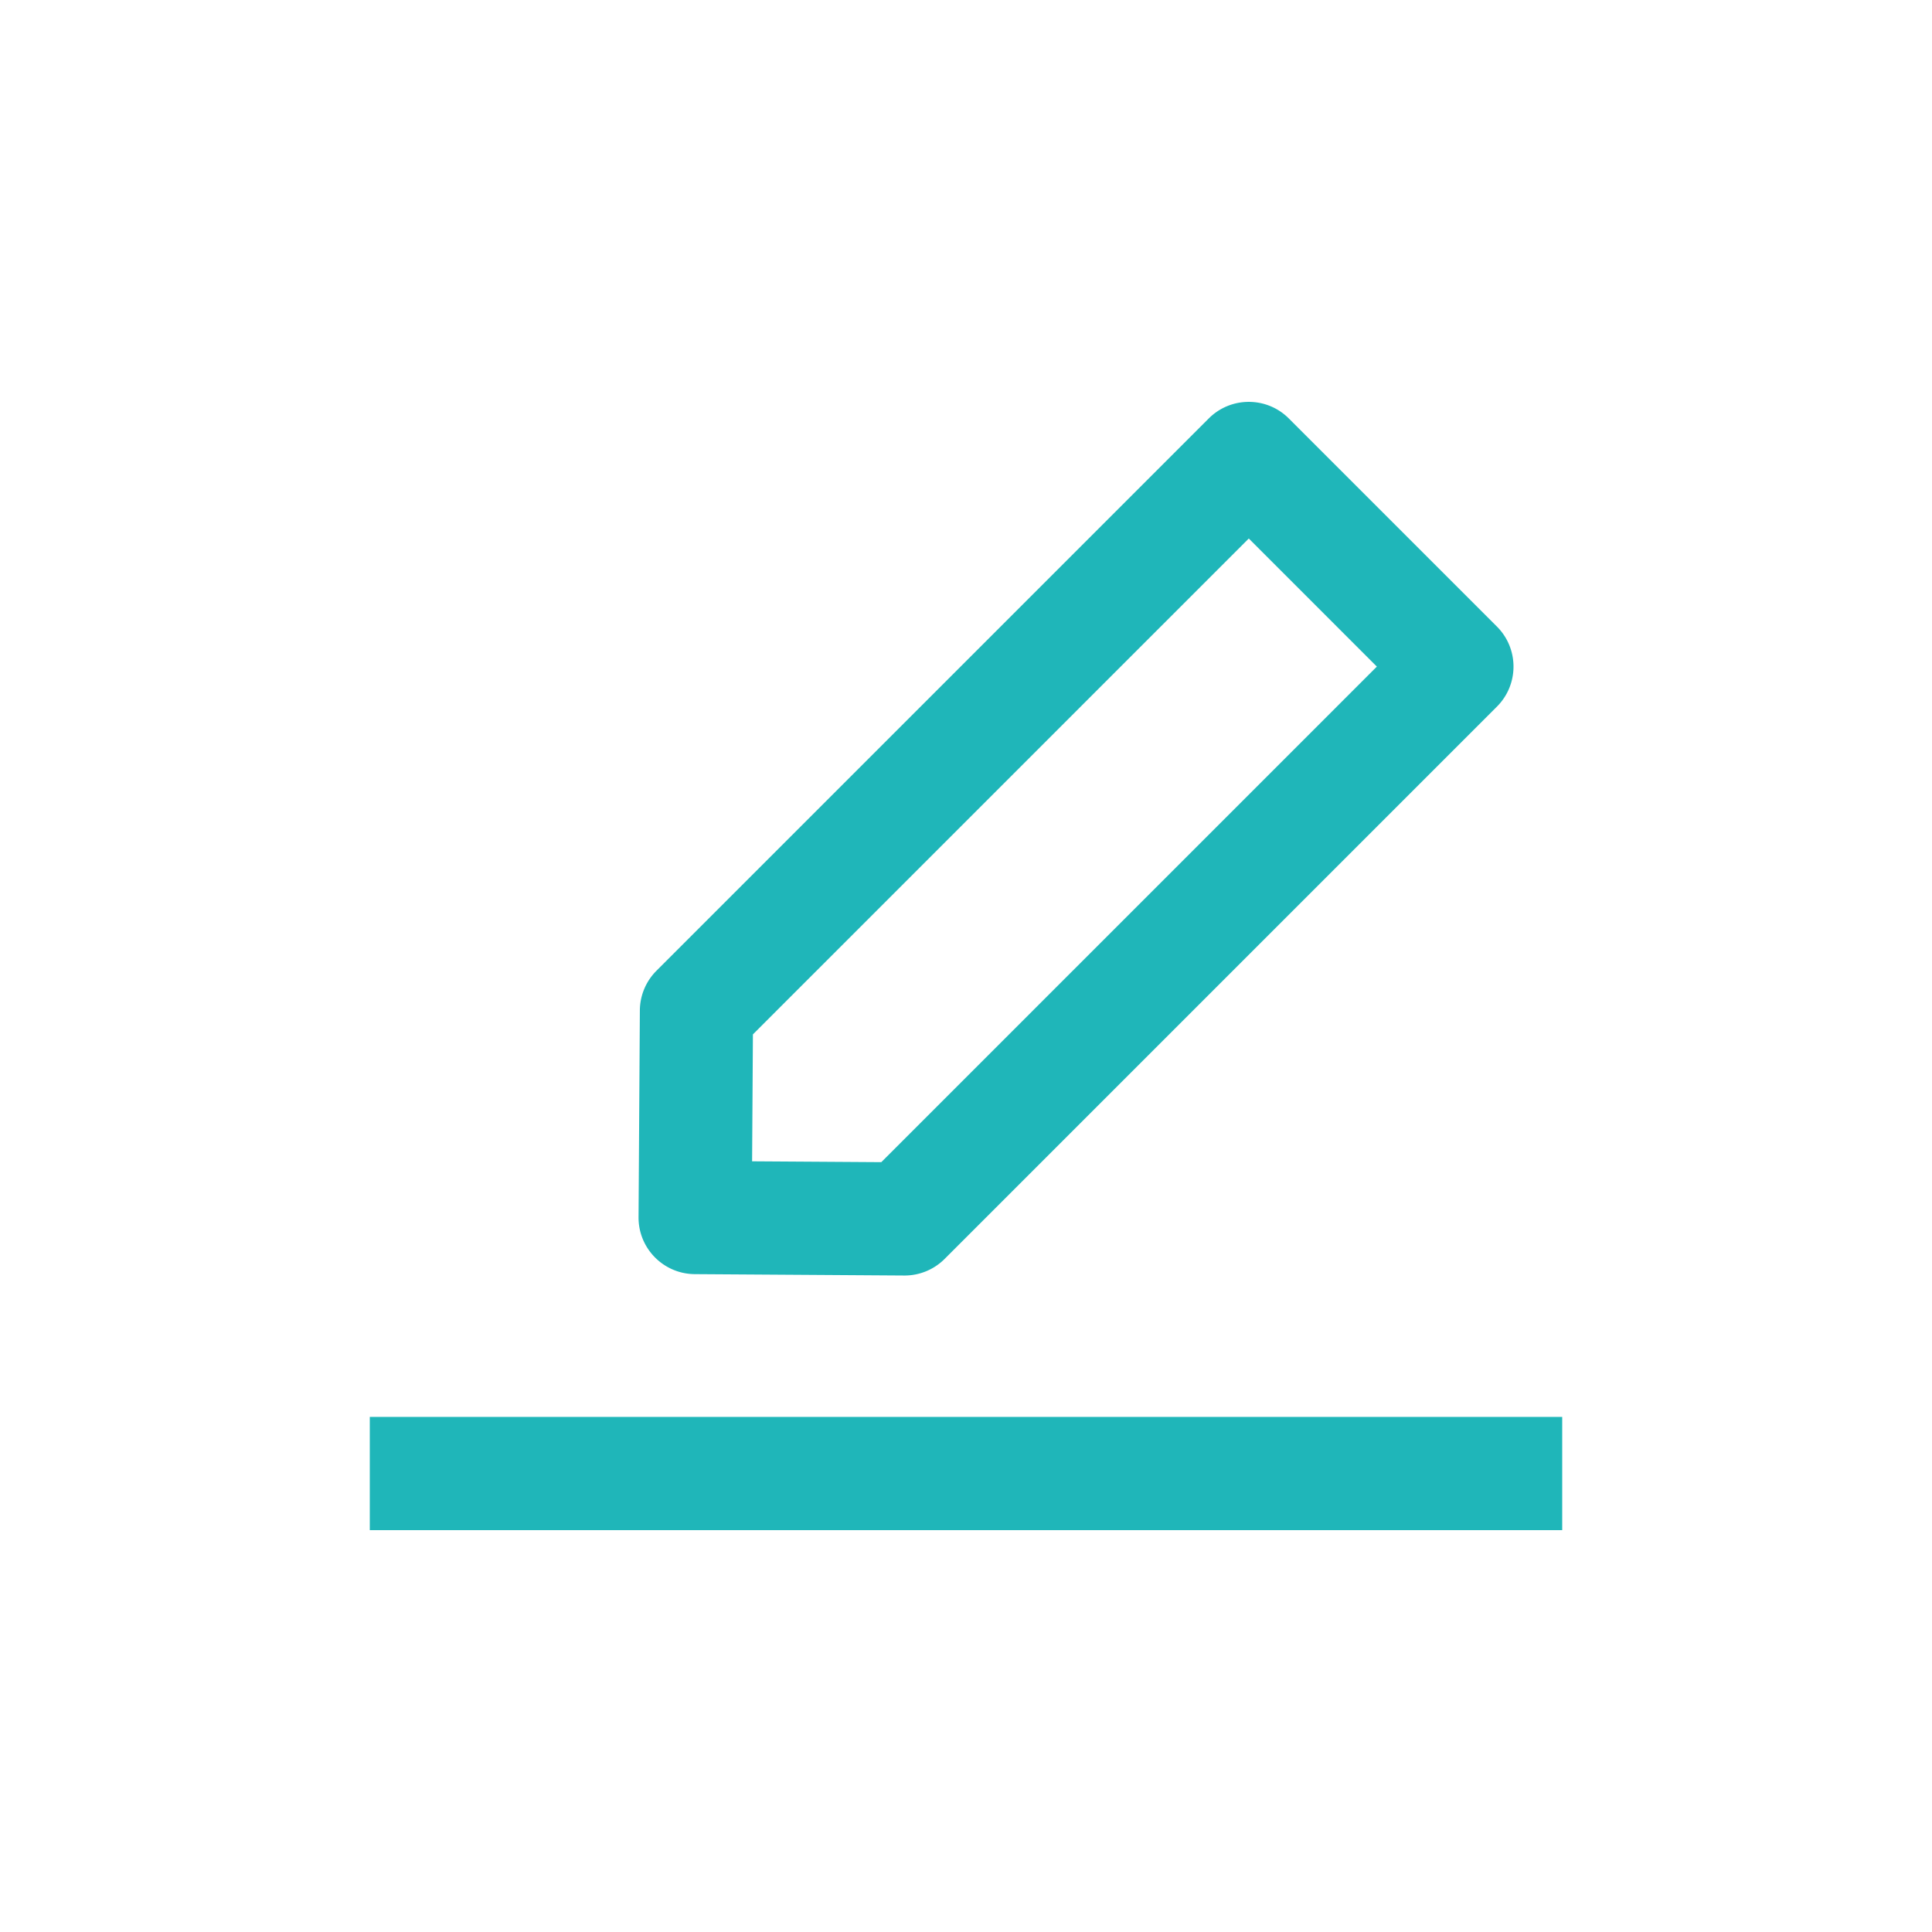 <?xml version="1.0" standalone="no"?><!DOCTYPE svg PUBLIC "-//W3C//DTD SVG 1.1//EN" "http://www.w3.org/Graphics/SVG/1.1/DTD/svg11.dtd"><svg t="1605517738160" class="icon" viewBox="0 0 1024 1024" version="1.1" xmlns="http://www.w3.org/2000/svg" p-id="4682" xmlns:xlink="http://www.w3.org/1999/xlink" width="200" height="200"><defs><style type="text/css"></style></defs><path d="M196 751h632v60H196v-60z m487.093-529.213L793.4 332.095c11.716 11.716 11.716 30.711 0 42.427L500.66 667.264a30 30 0 0 1-21.41 8.786l-111.006-0.731c-16.566-0.11-29.907-13.625-29.802-30.19l0.697-109.578a30 30 0 0 1 8.786-21.022l292.742-292.742c11.716-11.716 30.71-11.716 42.427 0z m-21.214 63.64l-262.82 262.82-0.429 67.27 68.471 0.452 262.66-262.66-67.882-67.883z" p-id="4683" fill="#1fb6b9"></path></svg>